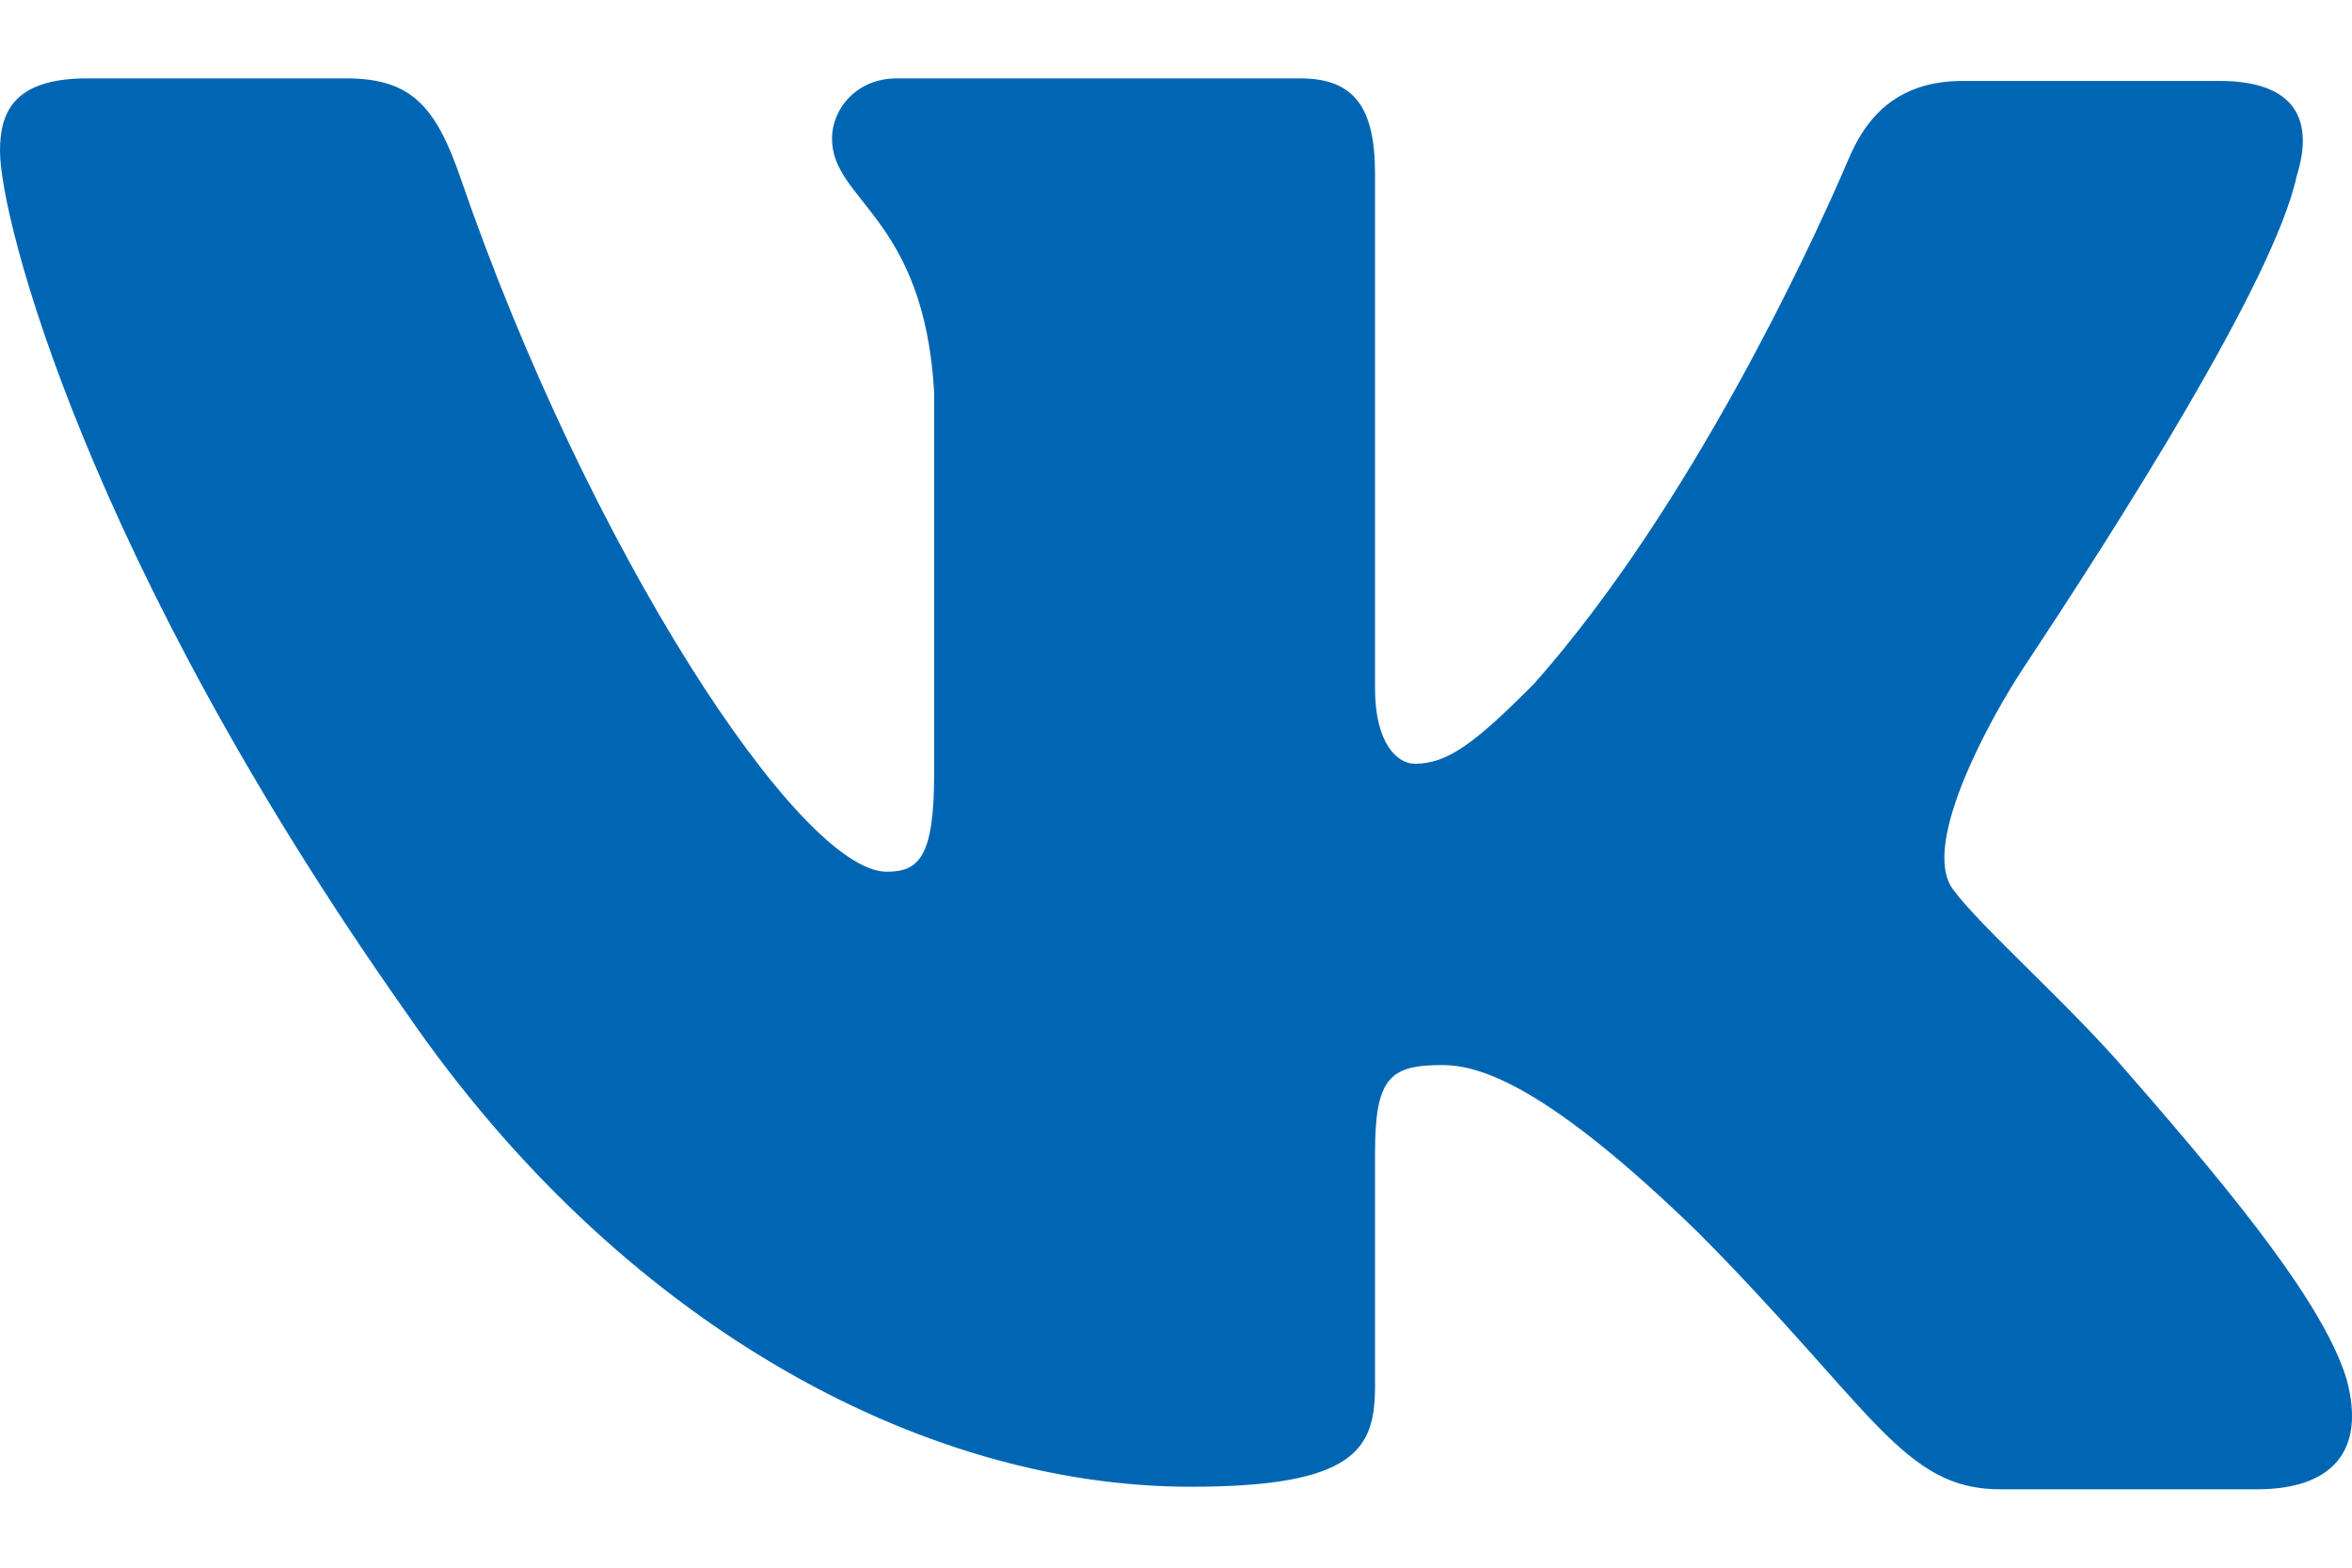 <svg width="24" height="16" viewBox="0 0 24 16" fill="none" xmlns="http://www.w3.org/2000/svg">
<path fill-rule="evenodd" clip-rule="evenodd" d="M23.435 1.799C23.613 1.236 23.435 0.826 22.647 0.826H20.029C19.481 0.826 19.178 1.072 18.989 1.376C18.912 1.5 18.858 1.635 18.8 1.769C18.476 2.511 17.261 5.162 15.657 6.975C15.047 7.59 14.768 7.795 14.437 7.795C14.259 7.795 14.031 7.59 14.031 7.026V1.774C14.031 1.107 13.827 0.8 13.268 0.8H9.15C8.744 0.8 8.49 1.107 8.49 1.415C8.49 2.055 9.43 2.209 9.532 4.003V7.897C9.532 8.743 9.379 8.897 9.049 8.897C8.159 8.897 5.999 5.591 4.702 1.825C4.448 1.082 4.194 0.8 3.533 0.8H0.89C0.127 0.8 0 1.159 0 1.543C0 2.235 0.89 5.72 4.143 10.332C6.304 13.483 9.379 15.174 12.15 15.174C13.827 15.174 14.031 14.79 14.031 14.149V11.767C14.031 10.998 14.183 10.87 14.717 10.87C15.098 10.87 15.784 11.075 17.335 12.586C19.114 14.38 19.419 15.2 20.41 15.2H23.029C23.791 15.2 24.147 14.816 23.944 14.073C23.715 13.329 22.851 12.253 21.732 10.972C21.122 10.255 20.207 9.46 19.928 9.076V9.076C19.587 8.619 20.332 7.293 20.647 6.817C21.605 5.371 23.207 2.862 23.435 1.799Z" fill="#0066B3"/>
</svg>